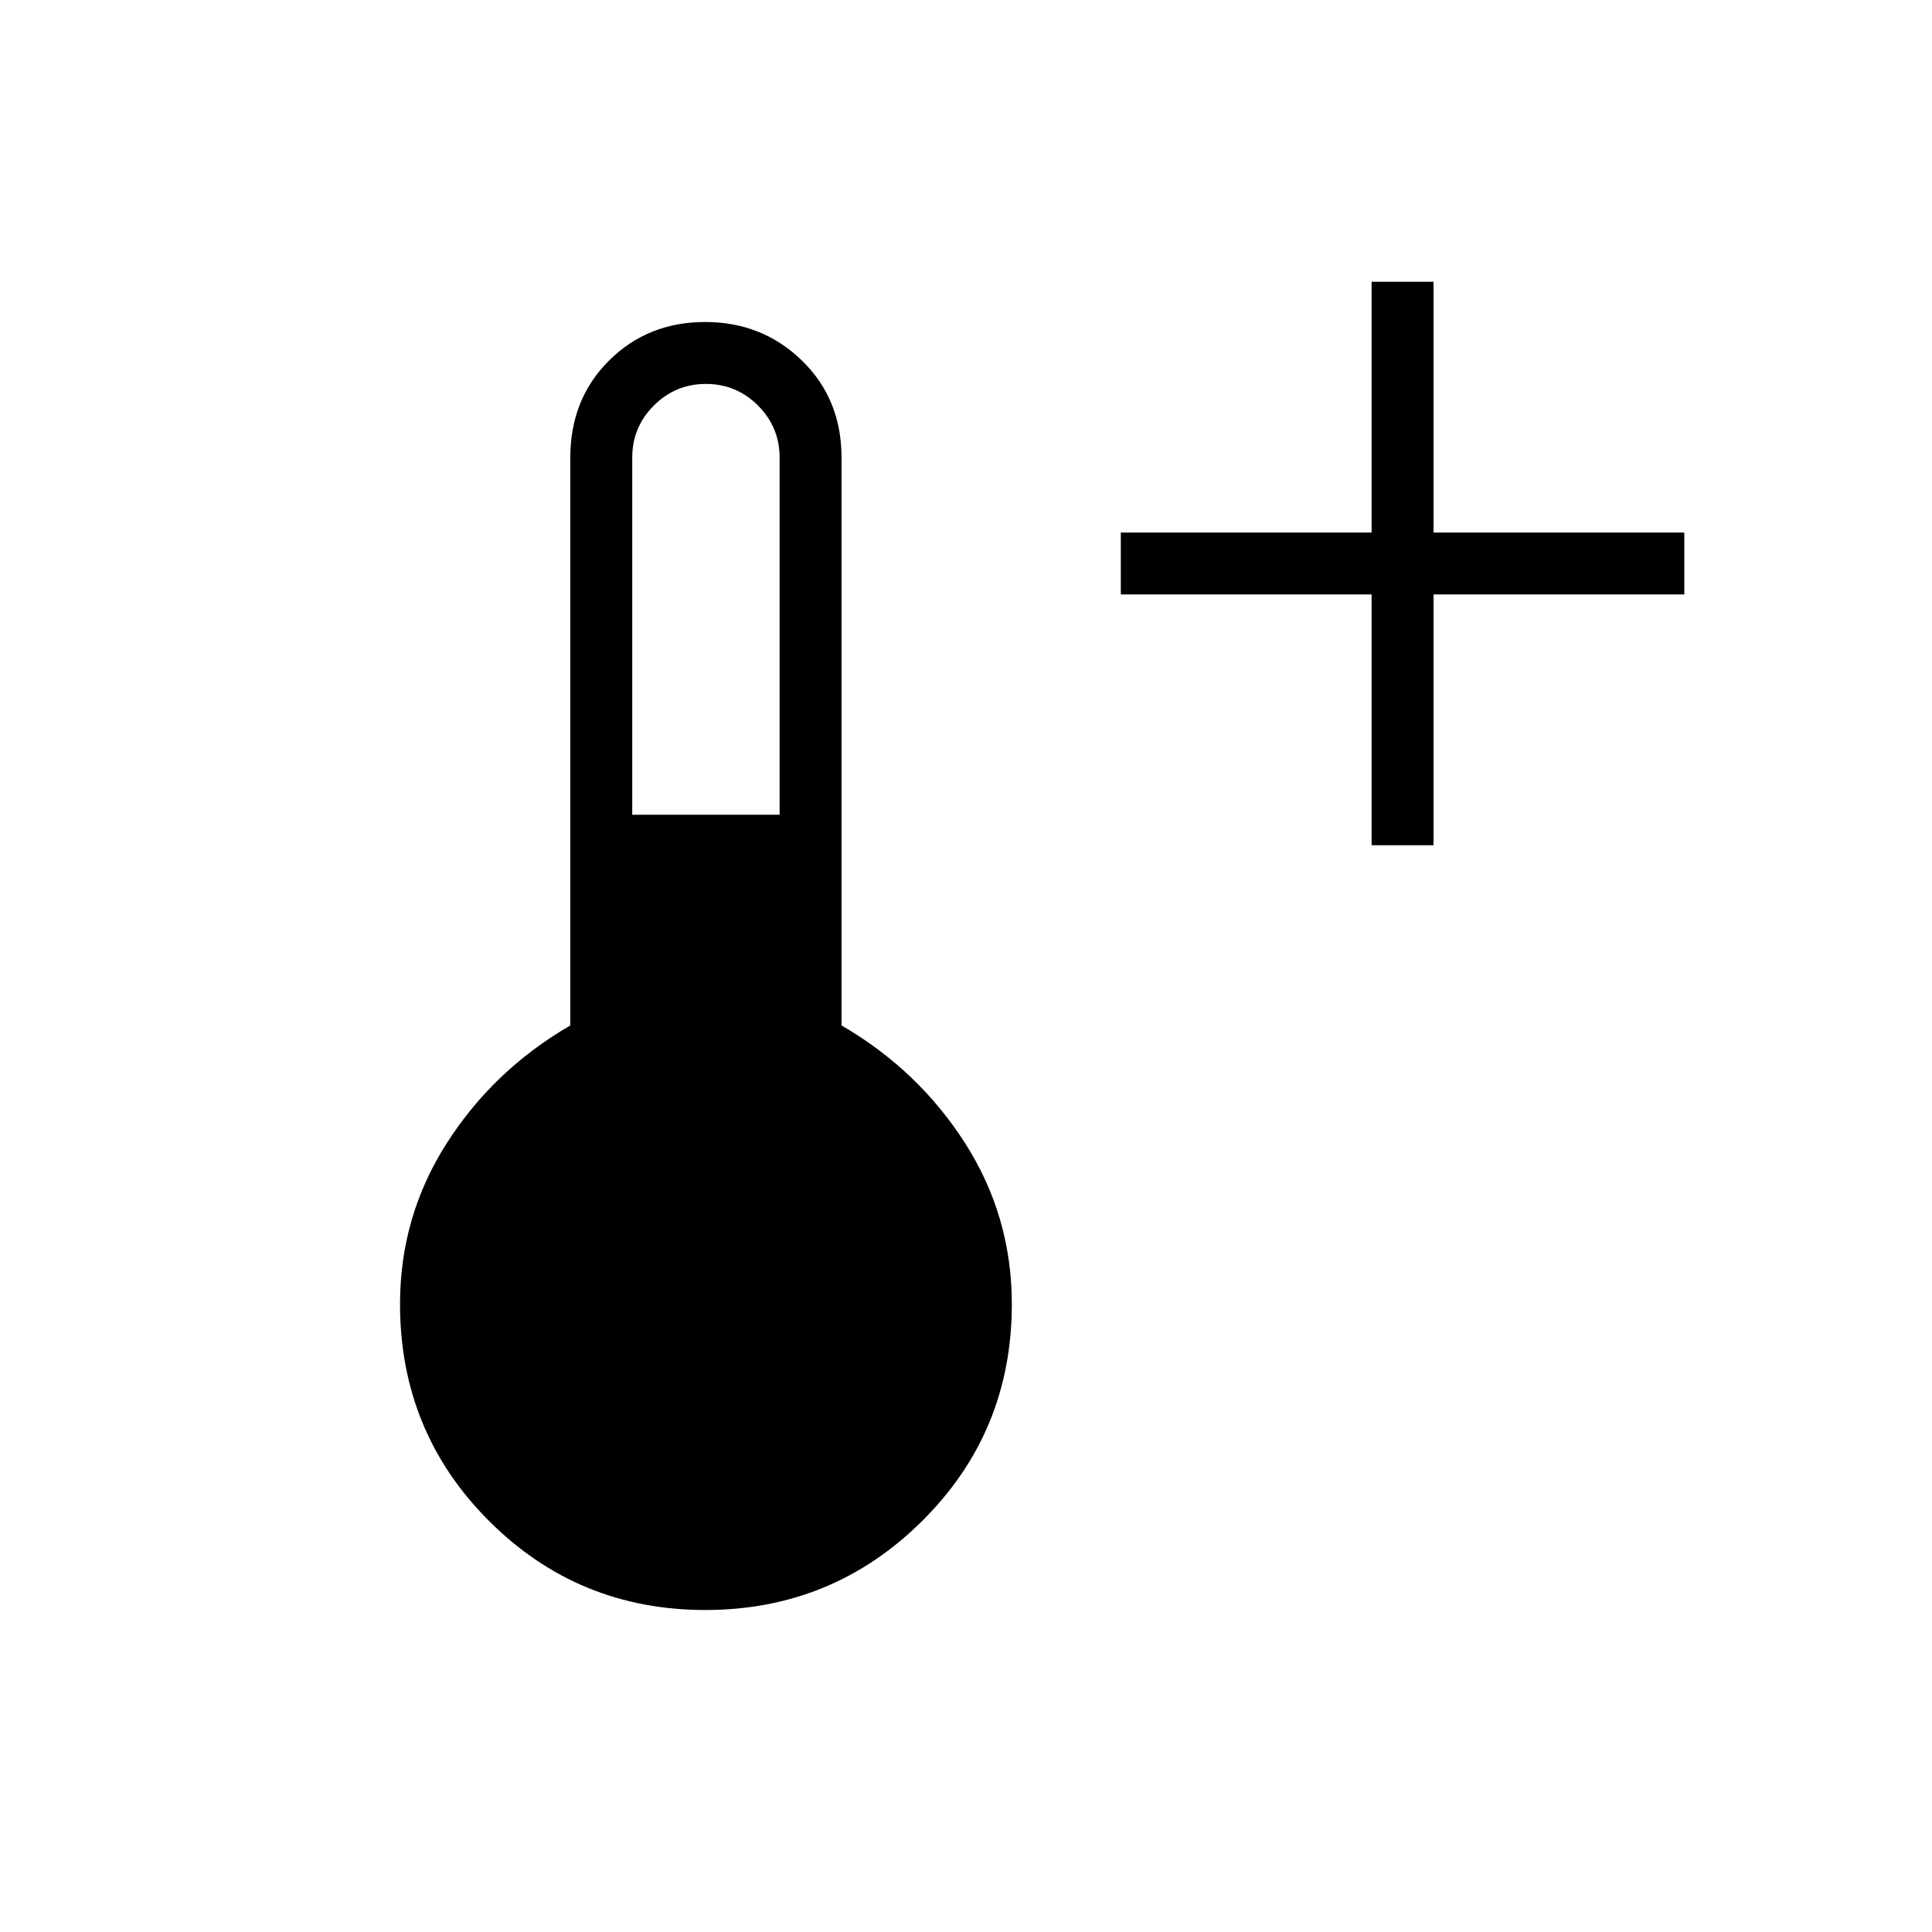 <svg xmlns="http://www.w3.org/2000/svg" width="48" height="48" viewBox="0 -960 960 960"><path d="M681.539-540v-124.615H556.923v-30.77h124.616V-820h30.769v124.615h124.615v30.77H712.308V-540h-30.769ZM350.454-160q-63.211 0-107.448-44.237Q198.769-248.474 198.769-312q0-43.638 23.231-79.973 23.23-36.335 61.384-58.489v-282.153q0-29.103 19.276-48.244T350.353-800q28.416 0 48.108 19.141 19.693 19.141 19.693 48.244v282.153q38.154 22.154 61.384 58.489 23.231 36.335 23.231 79.973 0 63.526-44.552 107.763T350.454-160Zm-36.3-395.154h73.23v-177.461q0-15.139-10.738-25.877-10.738-10.739-25.877-10.739-15.138 0-25.877 10.739-10.738 10.738-10.738 25.877v177.461Z"/></svg>